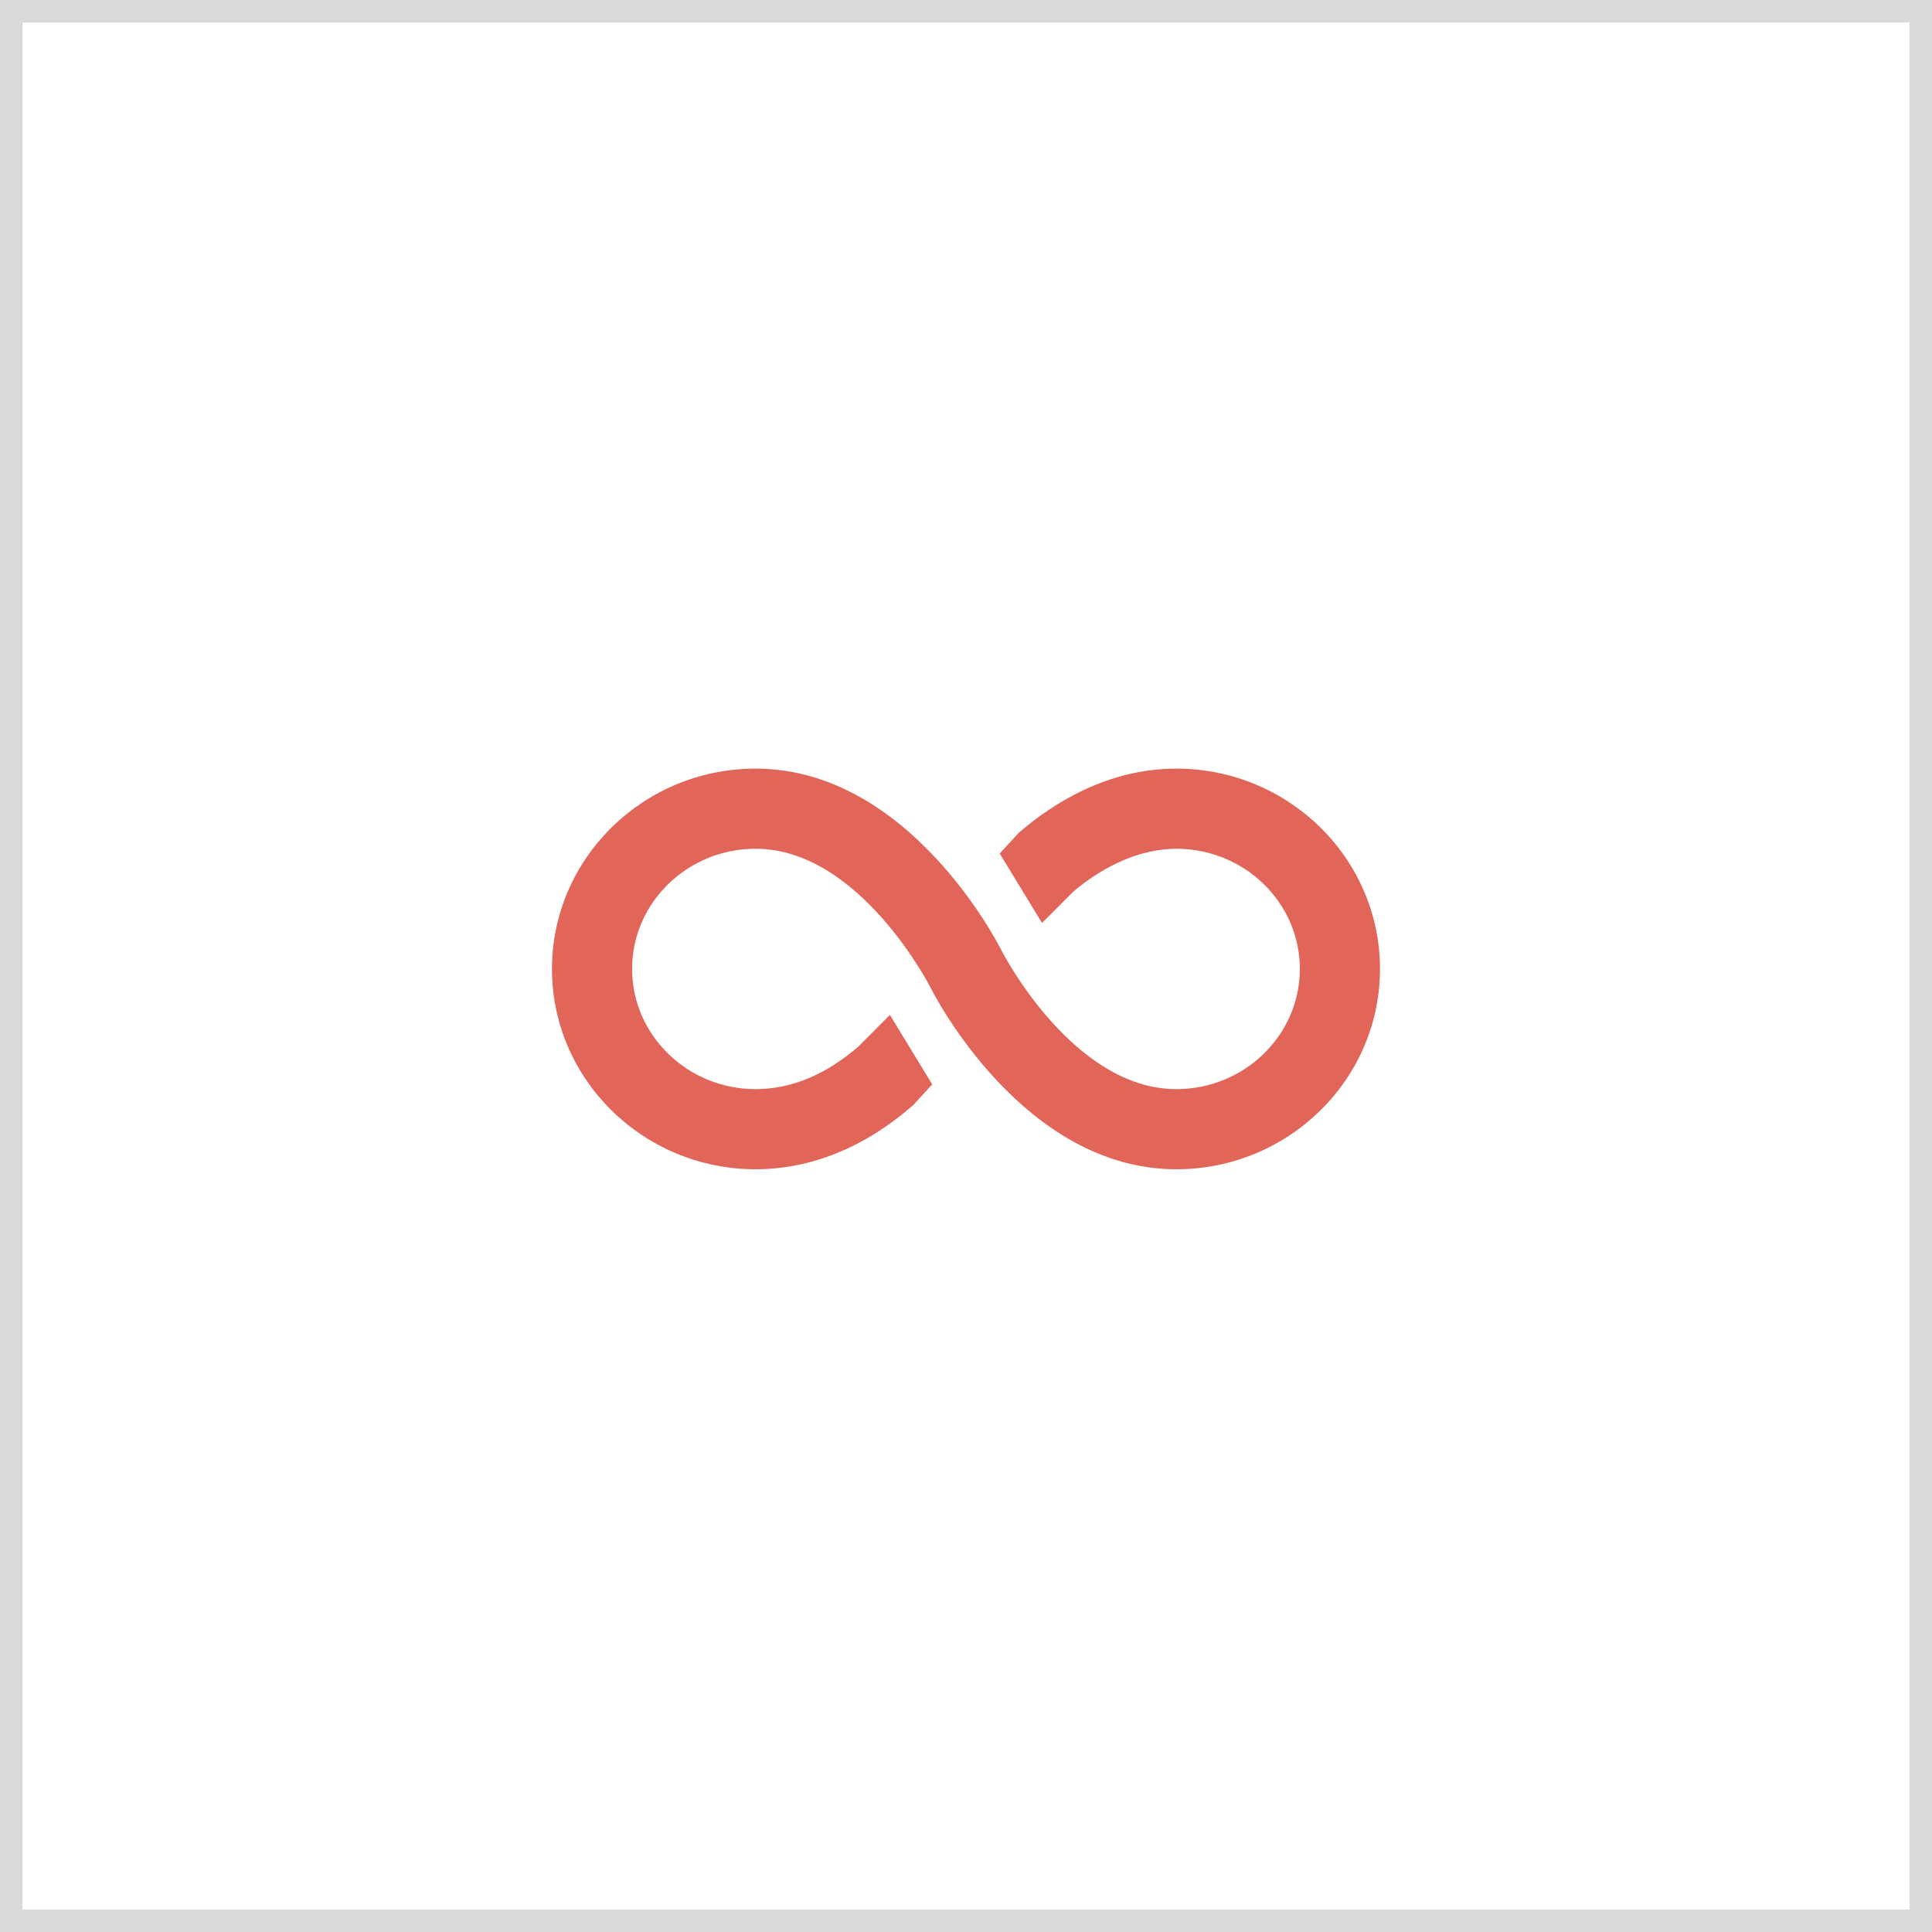 <svg width="86" height="86" viewBox="0 0 86 86" fill="none" xmlns="http://www.w3.org/2000/svg">
<rect x="0" y="0" width="86" height="86" fill="#333333" stroke="none"/>
<rect x="0.5" y="0.5" width="85" height="85" fill="white" stroke="#D8D9D9"/>
<g clip-path="url(#clip0_956_5937)">
<path d="M52.362 34.214C49.325 34.214 46.903 35.739 45.407 37.02L45.354 37.065L44.501 37.992L46.383 41.084L47.776 39.688C49.233 38.457 50.859 37.781 52.362 37.781C55.394 37.781 57.861 40.181 57.861 43.131C57.861 46.081 55.394 48.481 52.362 48.481C47.755 48.481 44.623 42.392 44.592 42.33C44.411 41.964 40.44 34.214 33.636 34.214C28.637 34.214 24.57 38.214 24.57 43.131C24.57 48.048 28.637 52.048 33.636 52.048C36.084 52.048 38.494 51.074 40.605 49.23L40.651 49.19L41.496 48.27L39.614 45.178L38.215 46.581C36.757 47.842 35.216 48.481 33.636 48.481C30.604 48.481 28.137 46.081 28.137 43.131C28.137 40.181 30.604 37.781 33.636 37.781C38.243 37.781 41.374 43.87 41.406 43.932C41.587 44.298 45.558 52.048 52.362 52.048C57.361 52.048 61.428 48.048 61.428 43.131C61.428 38.214 57.361 34.214 52.362 34.214Z" fill="#E26559"/>
</g>
<defs>
<clipPath id="clip0_956_5937">
<rect width="36.857" height="36.857" fill="white" transform="translate(24.57 25)"/>
</clipPath>
</defs>
</svg>
